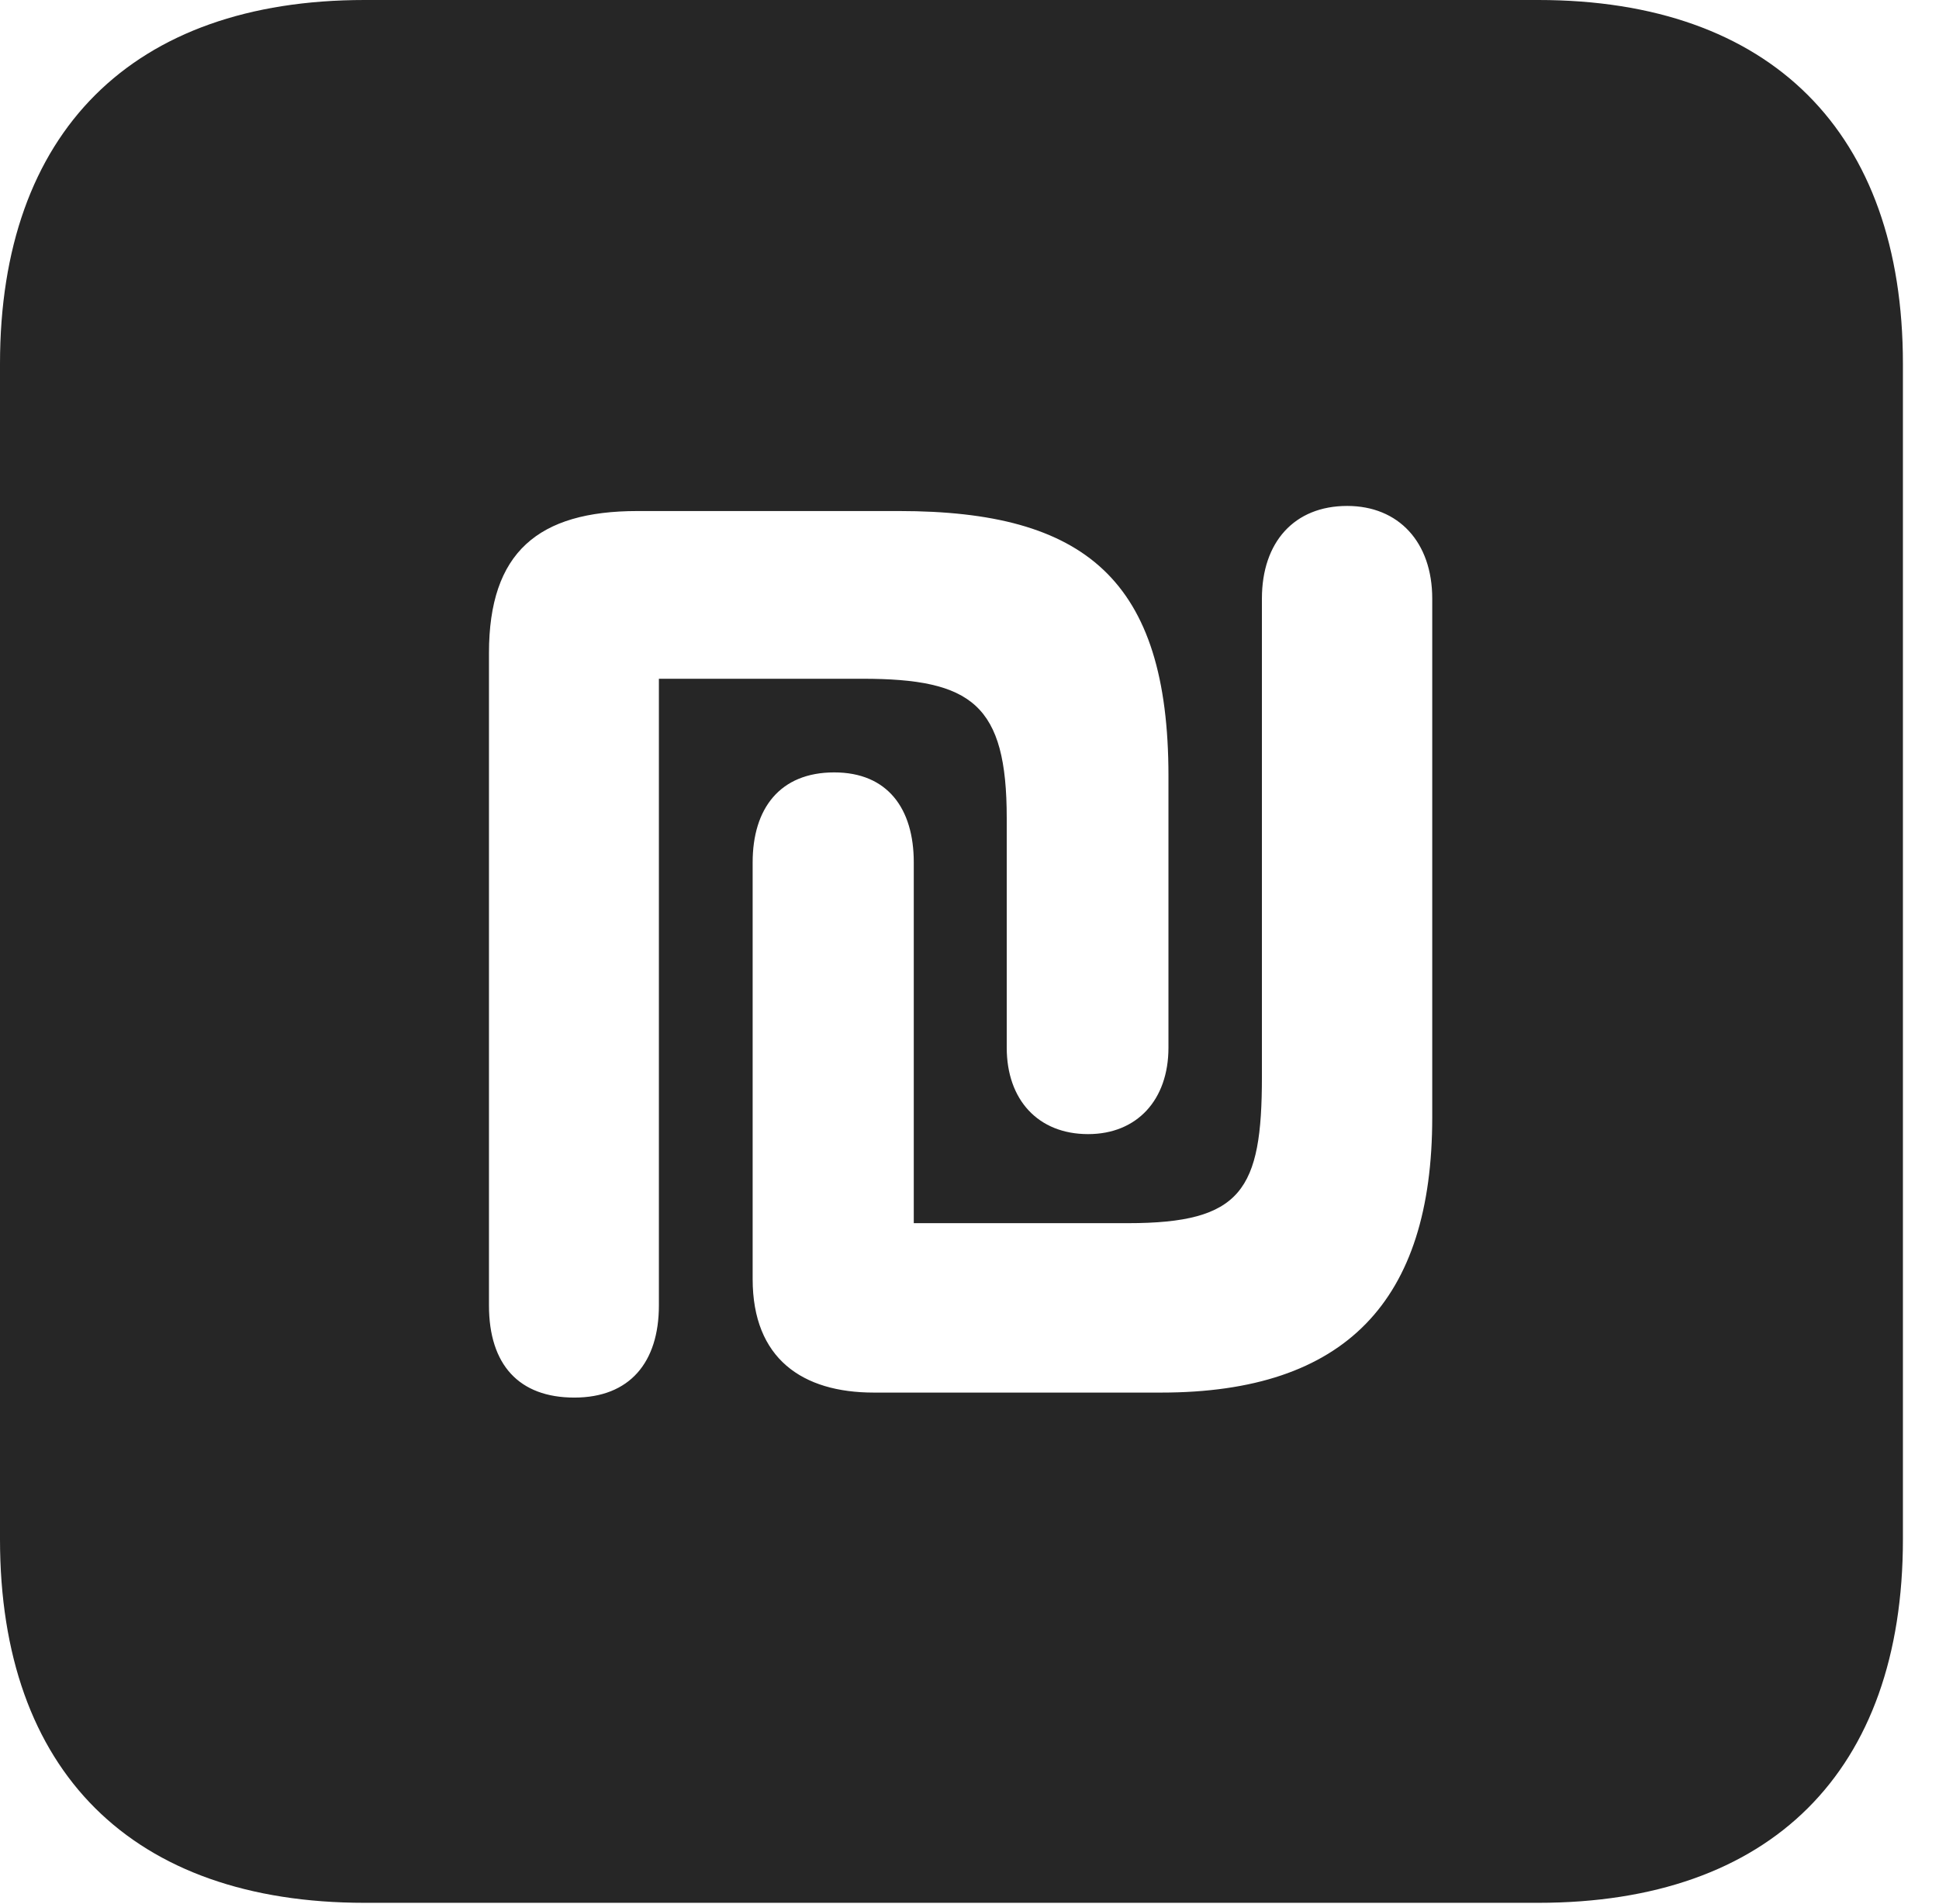 <?xml version="1.0" encoding="UTF-8"?>
<!--Generator: Apple Native CoreSVG 326-->
<!DOCTYPE svg PUBLIC "-//W3C//DTD SVG 1.1//EN" "http://www.w3.org/Graphics/SVG/1.1/DTD/svg11.dtd">
<svg version="1.1" xmlns="http://www.w3.org/2000/svg" xmlns:xlink="http://www.w3.org/1999/xlink"
       viewBox="0 0 19.399 19.053">
       <g>
              <rect height="19.053" opacity="0" width="19.399" x="0" y="0" />
              <path d="M19.038 3.639L19.038 15.401C19.038 17.726 17.716 19.038 15.39 19.038L3.648 19.038C1.324 19.038 0 17.726 0 15.401L0 3.639C0 1.322 1.324 0 3.648 0L15.39 0C17.716 0 19.038 1.322 19.038 3.639ZM6.378 5.113C5.385 5.113 4.892 5.525 4.892 6.533L4.892 13.061C4.892 13.654 5.192 13.983 5.746 13.983C6.3 13.983 6.592 13.631 6.592 13.061L6.592 6.791L8.627 6.791C9.725 6.791 10.072 7.049 10.072 8.186L10.072 10.482C10.072 11.005 10.387 11.347 10.886 11.347C11.375 11.347 11.69 11.005 11.69 10.482L11.69 7.764C11.69 5.798 10.853 5.113 8.996 5.113ZM12.625 5.989L12.625 10.773C12.625 11.908 12.424 12.238 11.284 12.238L9.142 12.238L9.142 8.628C9.142 8.09 8.88 7.728 8.346 7.728C7.802 7.728 7.53 8.09 7.53 8.628L7.53 12.797C7.53 13.595 8.029 13.933 8.742 13.933L11.617 13.933C13.462 13.933 14.329 13.015 14.329 11.18L14.329 5.989C14.329 5.424 13.992 5.062 13.478 5.062C12.949 5.062 12.625 5.424 12.625 5.989Z"
                     fill="currentColor" fill-opacity="0.85" />
       </g>
</svg>